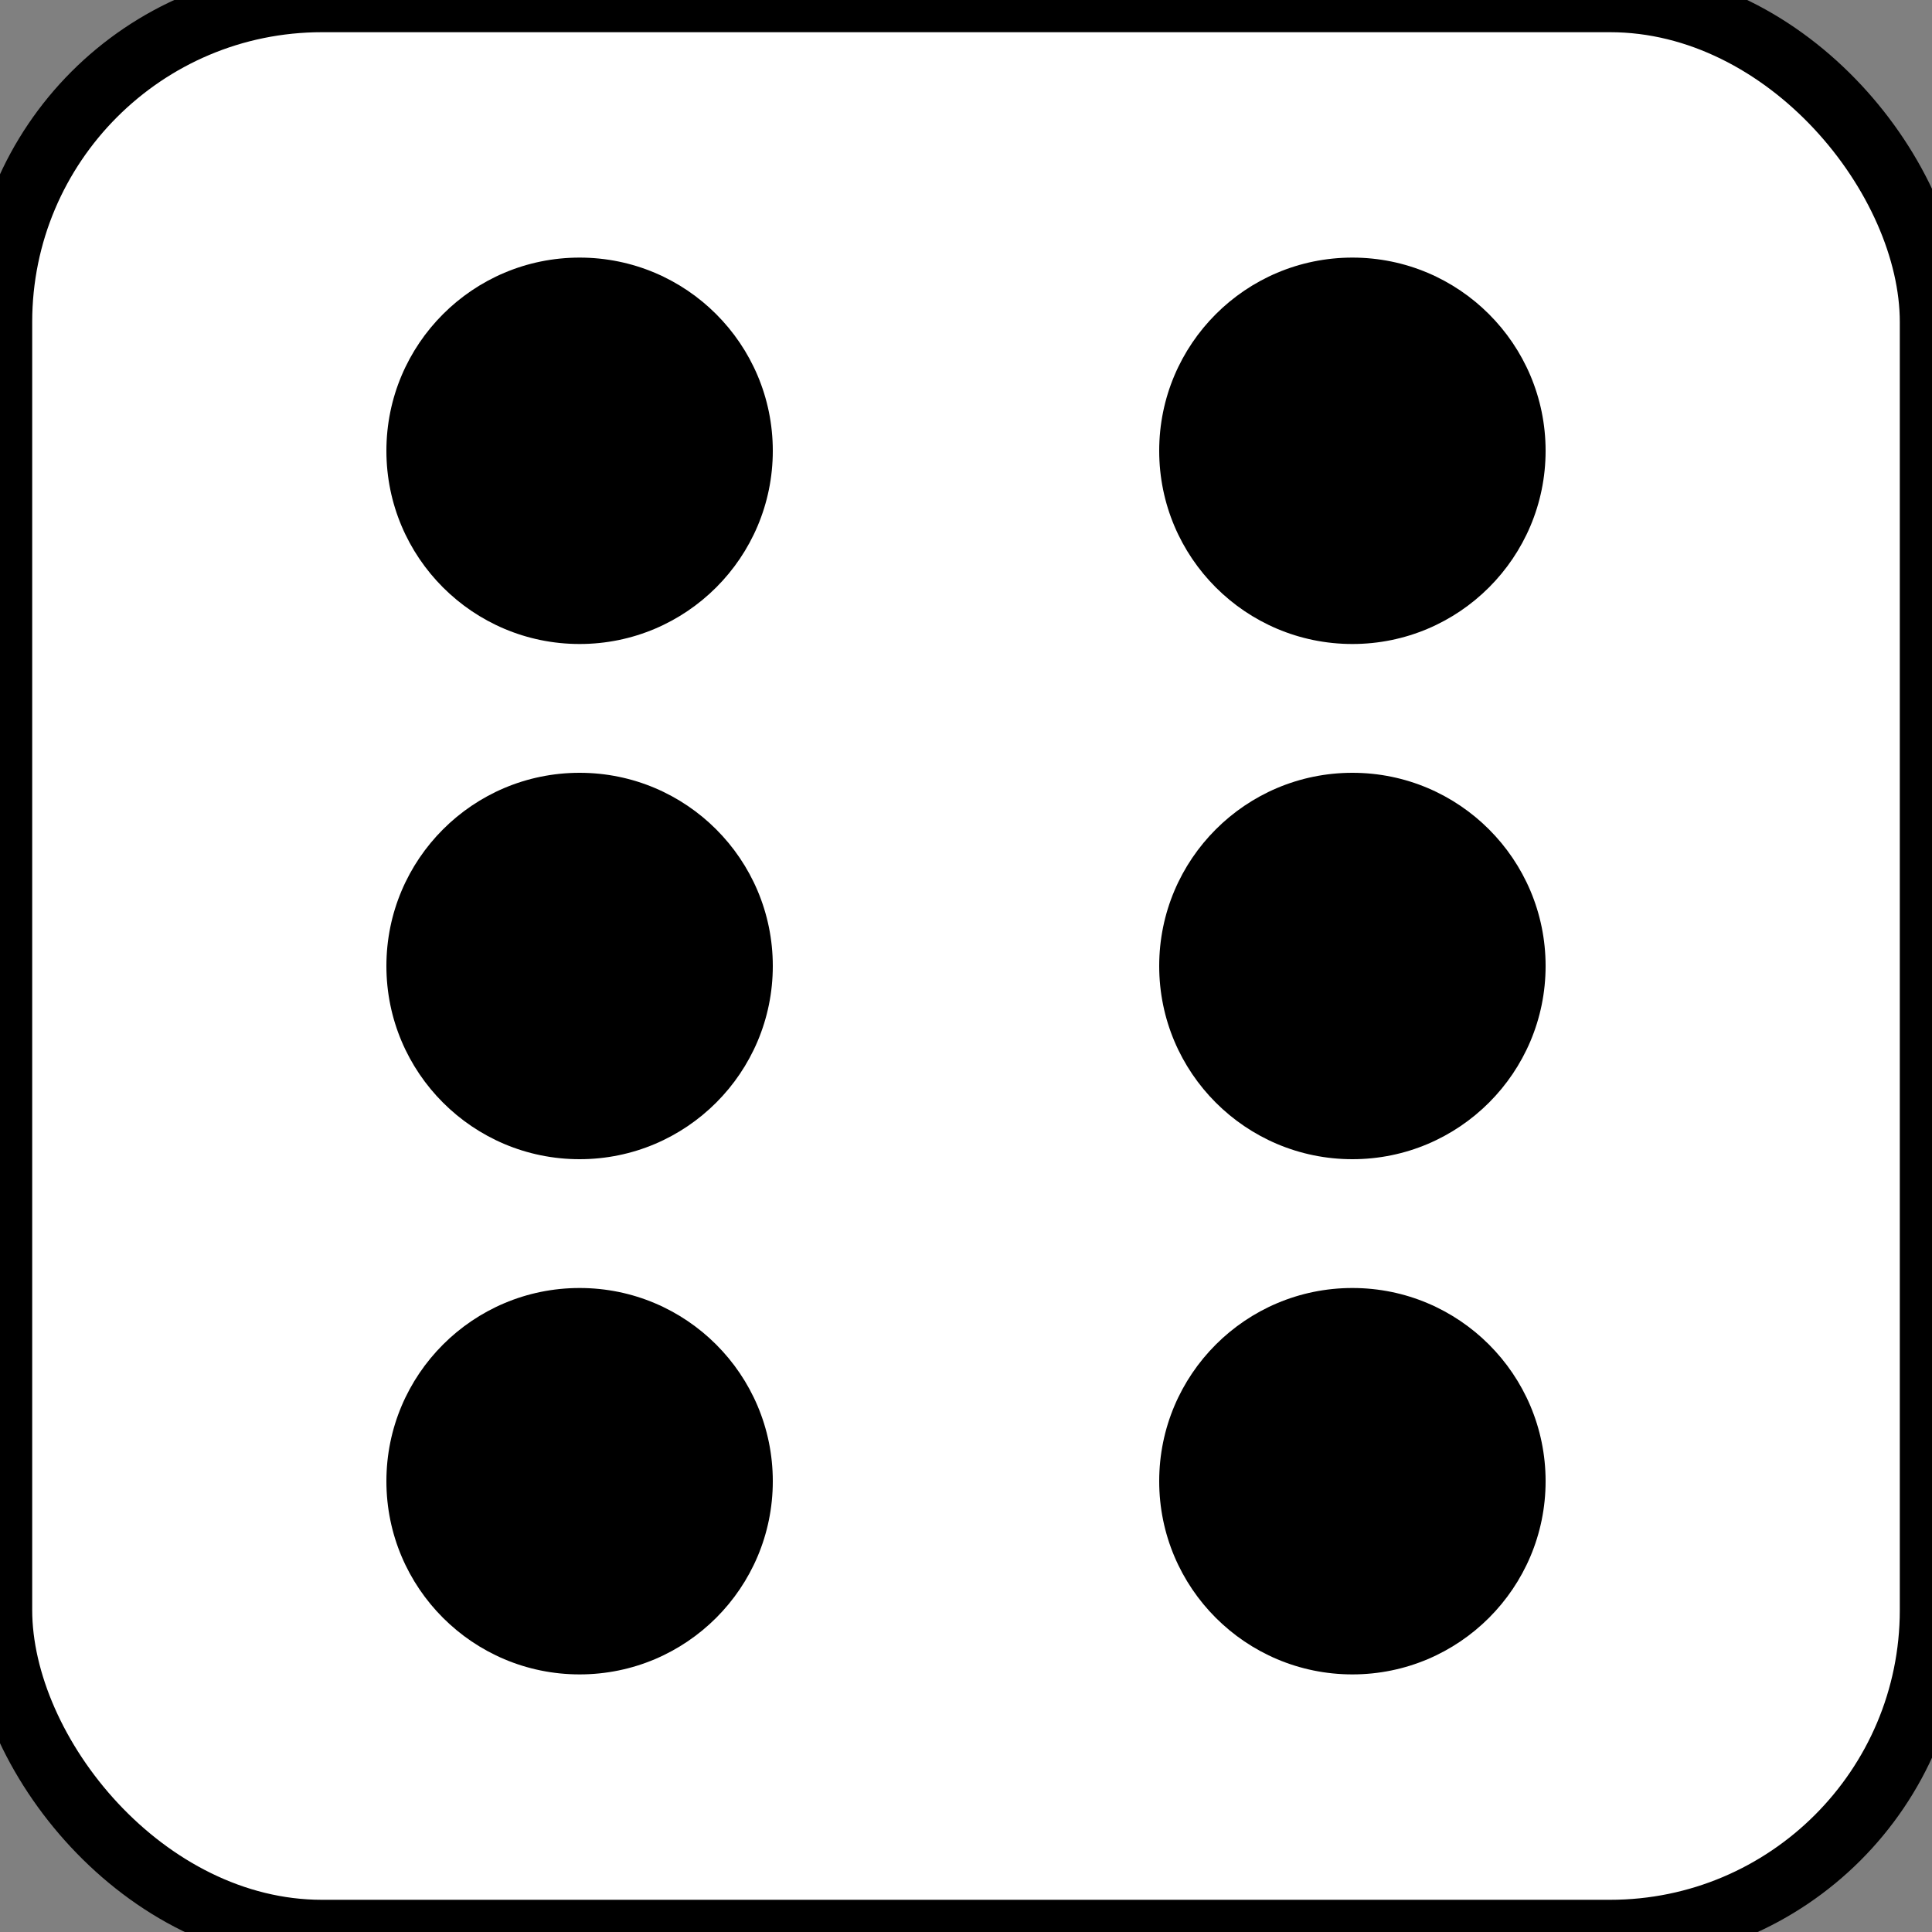 <svg xmlns='http://www.w3.org/2000/svg' width='30' height='30'>
  <rect width="100%" height="100%" fill="#808080" stroke="none"/>
  <rect width='30' height='30' rx='5' ry='5' fill='white' stroke='black'/>
  <circle cx='9' cy='7' r='3' fill='black'/>
  <circle cx='9' cy='15' r='3' fill='black'/>
  <circle cx='9' cy='23' r='3' fill='black'/>
  <circle cx='21' cy='7' r='3' fill='black'/>
  <circle cx='21' cy='15' r='3' fill='black'/>
  <circle cx='21' cy='23' r='3' fill='black'/>
</svg>
